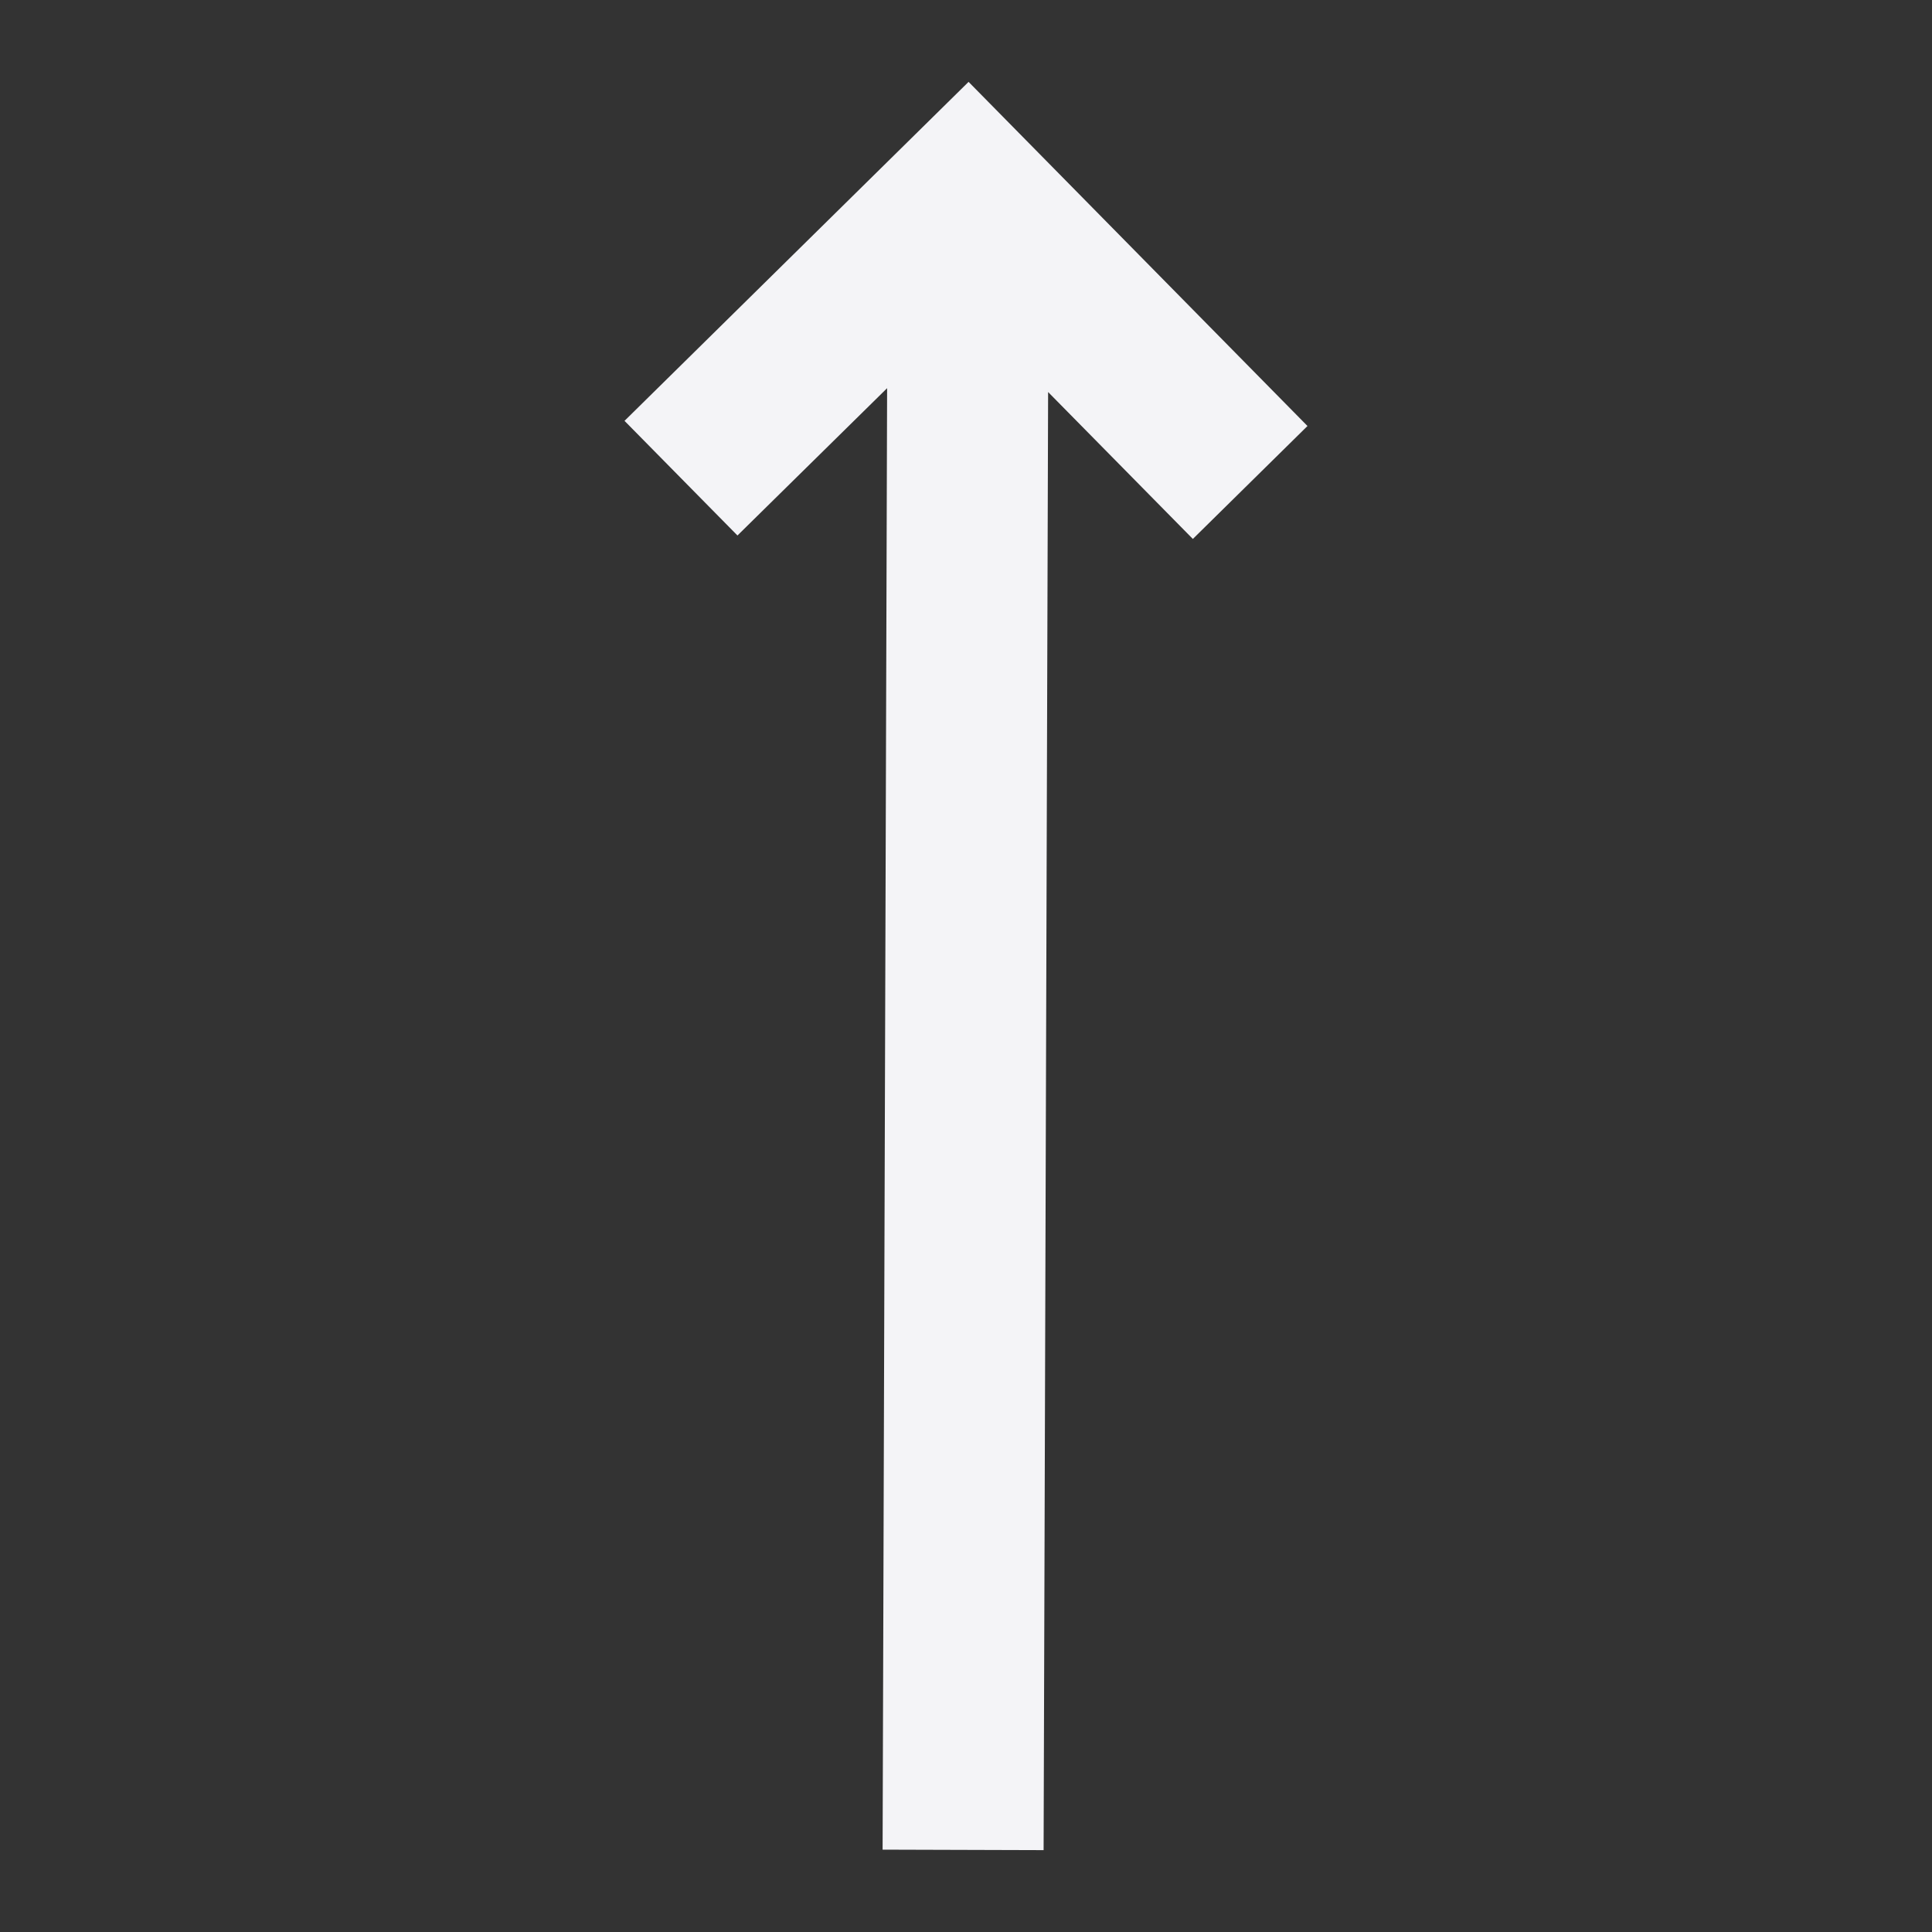 <svg
  width="24"
  height="24"
  viewBox="0 0 24 24"
  fill="none"
  xmlns="http://www.w3.org/2000/svg"
>
  <rect x="0" y="0" width="24" height="24" fill="#333333" stroke="none"/>
  <path
    d="M12.032 1.017L7.758 5.228L9.161 6.652L11.02 4.822L10.964 22.977L12.964 22.983L13.02 4.87L14.818 6.695L16.242 5.292L12.032 1.017Z"
    fill="#f4f4f7"
  />
</svg>